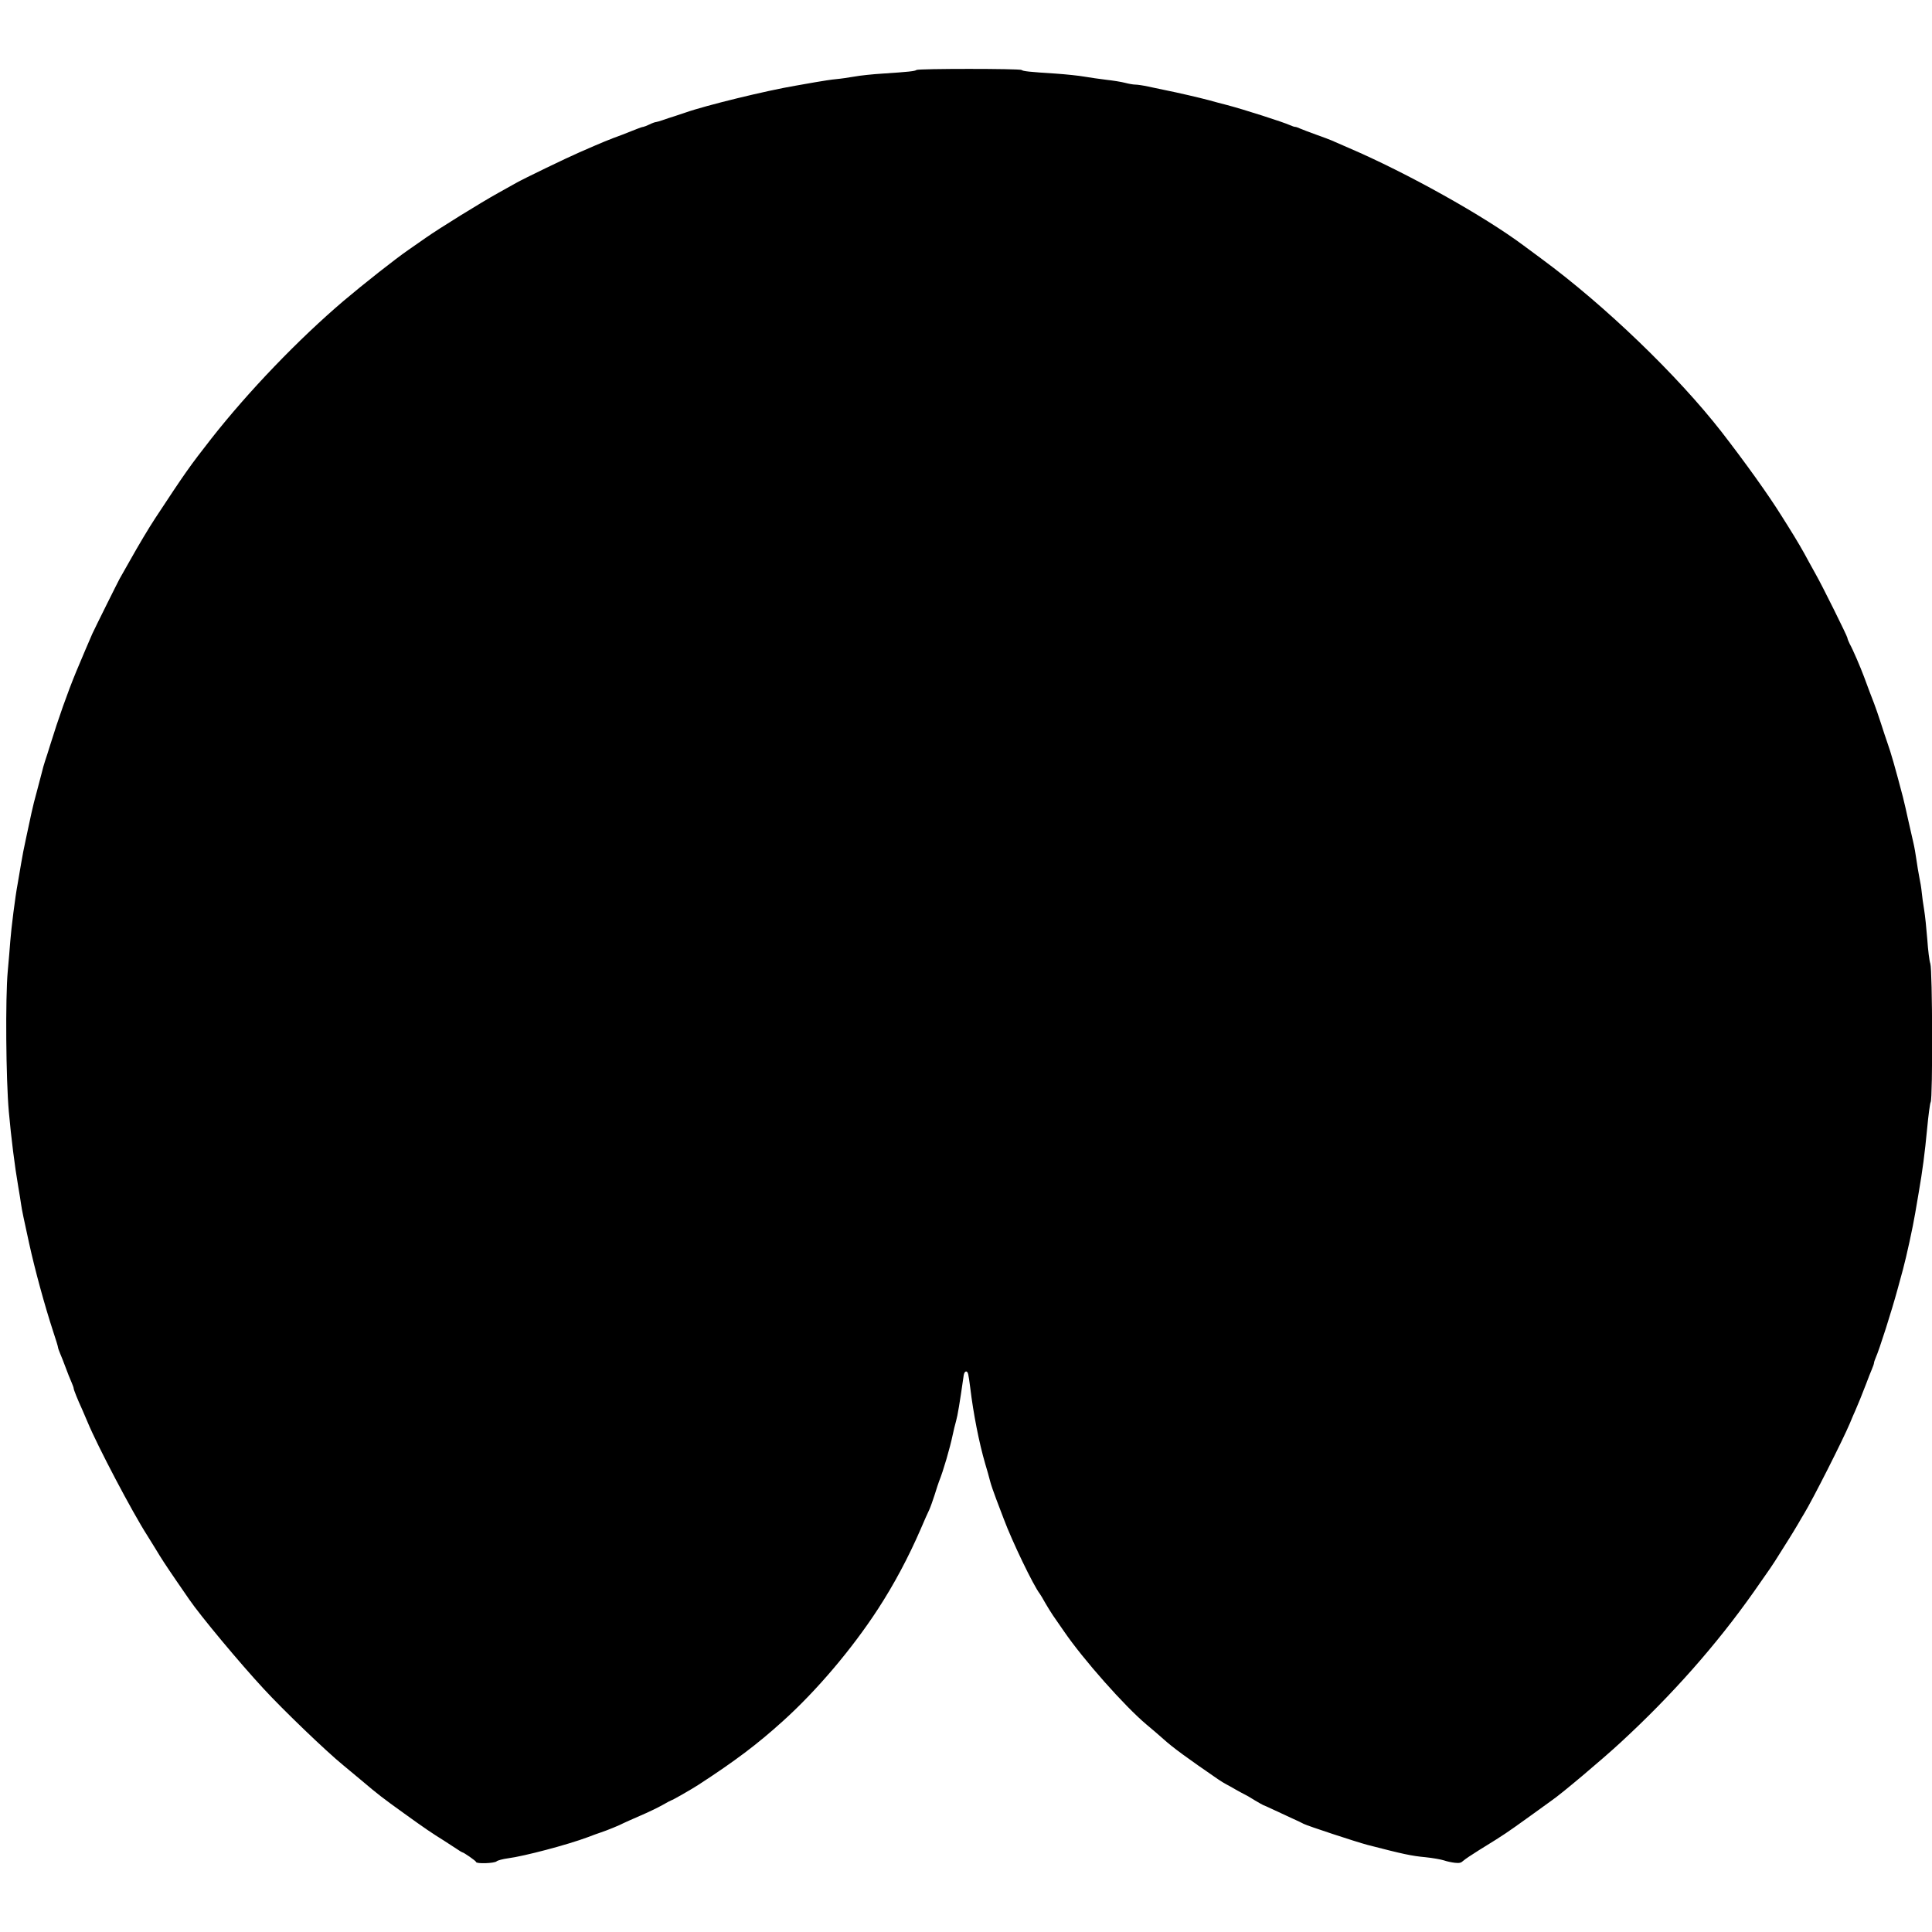 <?xml version="1.0" standalone="no"?>
<!DOCTYPE svg PUBLIC "-//W3C//DTD SVG 20010904//EN"
 "http://www.w3.org/TR/2001/REC-SVG-20010904/DTD/svg10.dtd">
<svg version="1.0" xmlns="http://www.w3.org/2000/svg"
 width="1599pt" height="1599pt" viewBox="0 0 1599 1599"
 preserveAspectRatio="xMidYMid meet">
<g transform="translate(0,1599) scale(0.1,-0.1)"
fill="#000000" stroke="none">
<path d="M7585 15411 c-11 -10 -65 -16 -280 -30 -82 -5 -188 -16 -235 -25 -47
-8 -114 -18 -150 -21 -36 -3 -112 -15 -170 -25 -58 -10 -132 -23 -165 -29
-243 -41 -746 -164 -910 -222 -16 -6 -57 -19 -90 -30 -33 -10 -78 -25 -100
-33 -22 -8 -47 -15 -55 -16 -8 0 -33 -9 -55 -20 -22 -11 -45 -19 -51 -20 -6 0
-31 -8 -55 -18 -24 -10 -78 -31 -119 -47 -110 -40 -161 -61 -355 -146 -108
-47 -462 -218 -525 -254 -14 -8 -79 -44 -145 -81 -146 -81 -490 -294 -601
-372 -45 -31 -110 -77 -145 -101 -107 -74 -365 -277 -534 -420 -376 -320 -788
-749 -1096 -1141 -179 -229 -215 -280 -465 -660 -50 -76 -137 -221 -209 -350
-42 -74 -80 -142 -85 -150 -10 -17 -204 -407 -226 -455 -14 -31 -101 -235
-134 -315 -72 -175 -146 -384 -216 -610 -14 -47 -33 -104 -41 -128 -8 -24 -21
-69 -28 -100 -8 -31 -26 -100 -40 -152 -15 -52 -35 -133 -45 -180 -10 -47 -30
-139 -44 -205 -15 -66 -33 -160 -41 -210 -8 -49 -21 -126 -29 -170 -20 -105
-53 -368 -61 -475 -3 -47 -13 -159 -21 -250 -20 -219 -15 -891 9 -1160 19
-215 50 -459 77 -615 10 -60 22 -130 25 -155 6 -44 23 -124 66 -320 49 -223
127 -509 200 -733 22 -65 39 -122 39 -128 0 -5 8 -29 18 -52 10 -23 31 -76 46
-117 15 -41 36 -94 47 -118 10 -23 19 -47 19 -54 0 -10 33 -93 70 -173 10 -22
30 -69 45 -105 81 -196 369 -744 495 -940 16 -25 45 -72 65 -105 53 -88 81
-131 174 -267 47 -68 94 -137 106 -154 91 -134 422 -531 618 -742 161 -175
517 -517 657 -631 41 -34 111 -92 155 -129 133 -113 171 -142 349 -270 172
-124 228 -162 334 -228 31 -20 76 -49 100 -65 23 -16 45 -29 47 -29 12 0 115
-72 115 -80 0 -17 151 -12 170 5 9 8 51 19 94 25 133 17 493 112 661 175 39
15 88 33 110 40 46 15 159 61 183 75 9 5 71 32 137 61 66 28 151 69 188 90 38
22 71 39 73 39 8 0 167 91 224 128 303 197 488 336 701 529 278 251 569 594
784 924 135 207 254 431 355 664 28 66 60 138 71 160 10 22 30 78 45 125 14
47 31 96 36 110 35 86 90 275 113 385 7 33 19 85 28 115 13 46 30 147 63 378
6 37 29 43 37 9 3 -12 11 -62 17 -112 26 -216 73 -455 124 -630 15 -49 33
-113 40 -142 7 -28 30 -95 51 -150 21 -54 49 -127 62 -163 70 -188 246 -553
299 -621 6 -8 26 -41 44 -74 19 -33 48 -80 65 -105 17 -25 57 -83 90 -130 159
-233 504 -622 684 -773 47 -39 111 -94 141 -121 76 -69 197 -157 450 -331 25
-17 56 -36 70 -43 14 -7 48 -26 75 -42 28 -16 60 -33 72 -39 12 -5 52 -28 88
-51 37 -22 69 -40 71 -40 2 0 43 -18 91 -41 49 -23 117 -54 153 -71 36 -16 76
-35 90 -43 36 -18 430 -148 528 -174 298 -77 363 -91 481 -102 58 -6 126 -18
151 -26 25 -9 66 -17 91 -20 38 -4 51 -1 70 17 13 12 71 51 129 87 58 36 121
75 140 87 19 13 55 36 80 52 25 16 117 81 204 144 87 63 168 122 180 130 78
53 421 342 571 481 423 390 790 805 1099 1243 137 195 156 222 213 314 32 51
70 112 85 135 15 23 45 74 68 112 22 39 45 77 50 85 71 116 322 612 380 750
17 41 37 89 45 105 20 45 59 141 91 225 15 41 36 94 46 117 10 23 18 47 18 53
0 7 7 26 14 43 29 63 133 390 181 567 14 52 34 127 45 165 29 108 82 350 101
465 5 30 18 107 29 170 32 185 50 322 70 532 10 108 23 206 29 217 18 32 15
1095 -3 1146 -8 22 -19 112 -25 200 -7 88 -18 198 -26 245 -8 47 -17 112 -20
145 -3 33 -12 89 -20 125 -7 36 -18 101 -24 145 -6 44 -17 107 -25 140 -8 33
-26 114 -41 180 -14 66 -35 156 -46 200 -63 240 -98 363 -129 450 -10 28 -34
100 -53 160 -20 61 -45 135 -57 165 -24 60 -46 121 -83 220 -30 80 -91 223
-118 271 -10 20 -19 42 -19 49 0 13 -212 440 -261 525 -15 28 -42 75 -58 105
-49 92 -96 173 -175 299 -16 25 -39 62 -51 81 -111 178 -299 440 -497 696
-365 468 -964 1045 -1488 1431 -69 51 -136 101 -150 111 -328 245 -965 601
-1445 807 -60 26 -123 53 -140 61 -16 7 -75 30 -130 49 -55 20 -114 42 -132
50 -17 8 -36 15 -43 15 -7 0 -26 6 -43 14 -57 26 -388 132 -522 167 -44 11
-111 29 -150 40 -75 20 -259 63 -365 84 -36 7 -98 20 -138 29 -40 9 -88 16
-105 16 -18 0 -57 7 -87 15 -30 8 -100 19 -155 25 -55 7 -136 18 -181 26 -44
8 -150 19 -235 25 -223 14 -273 20 -284 30 -12 12 -858 12 -870 0z"/>
</g>
</svg>
